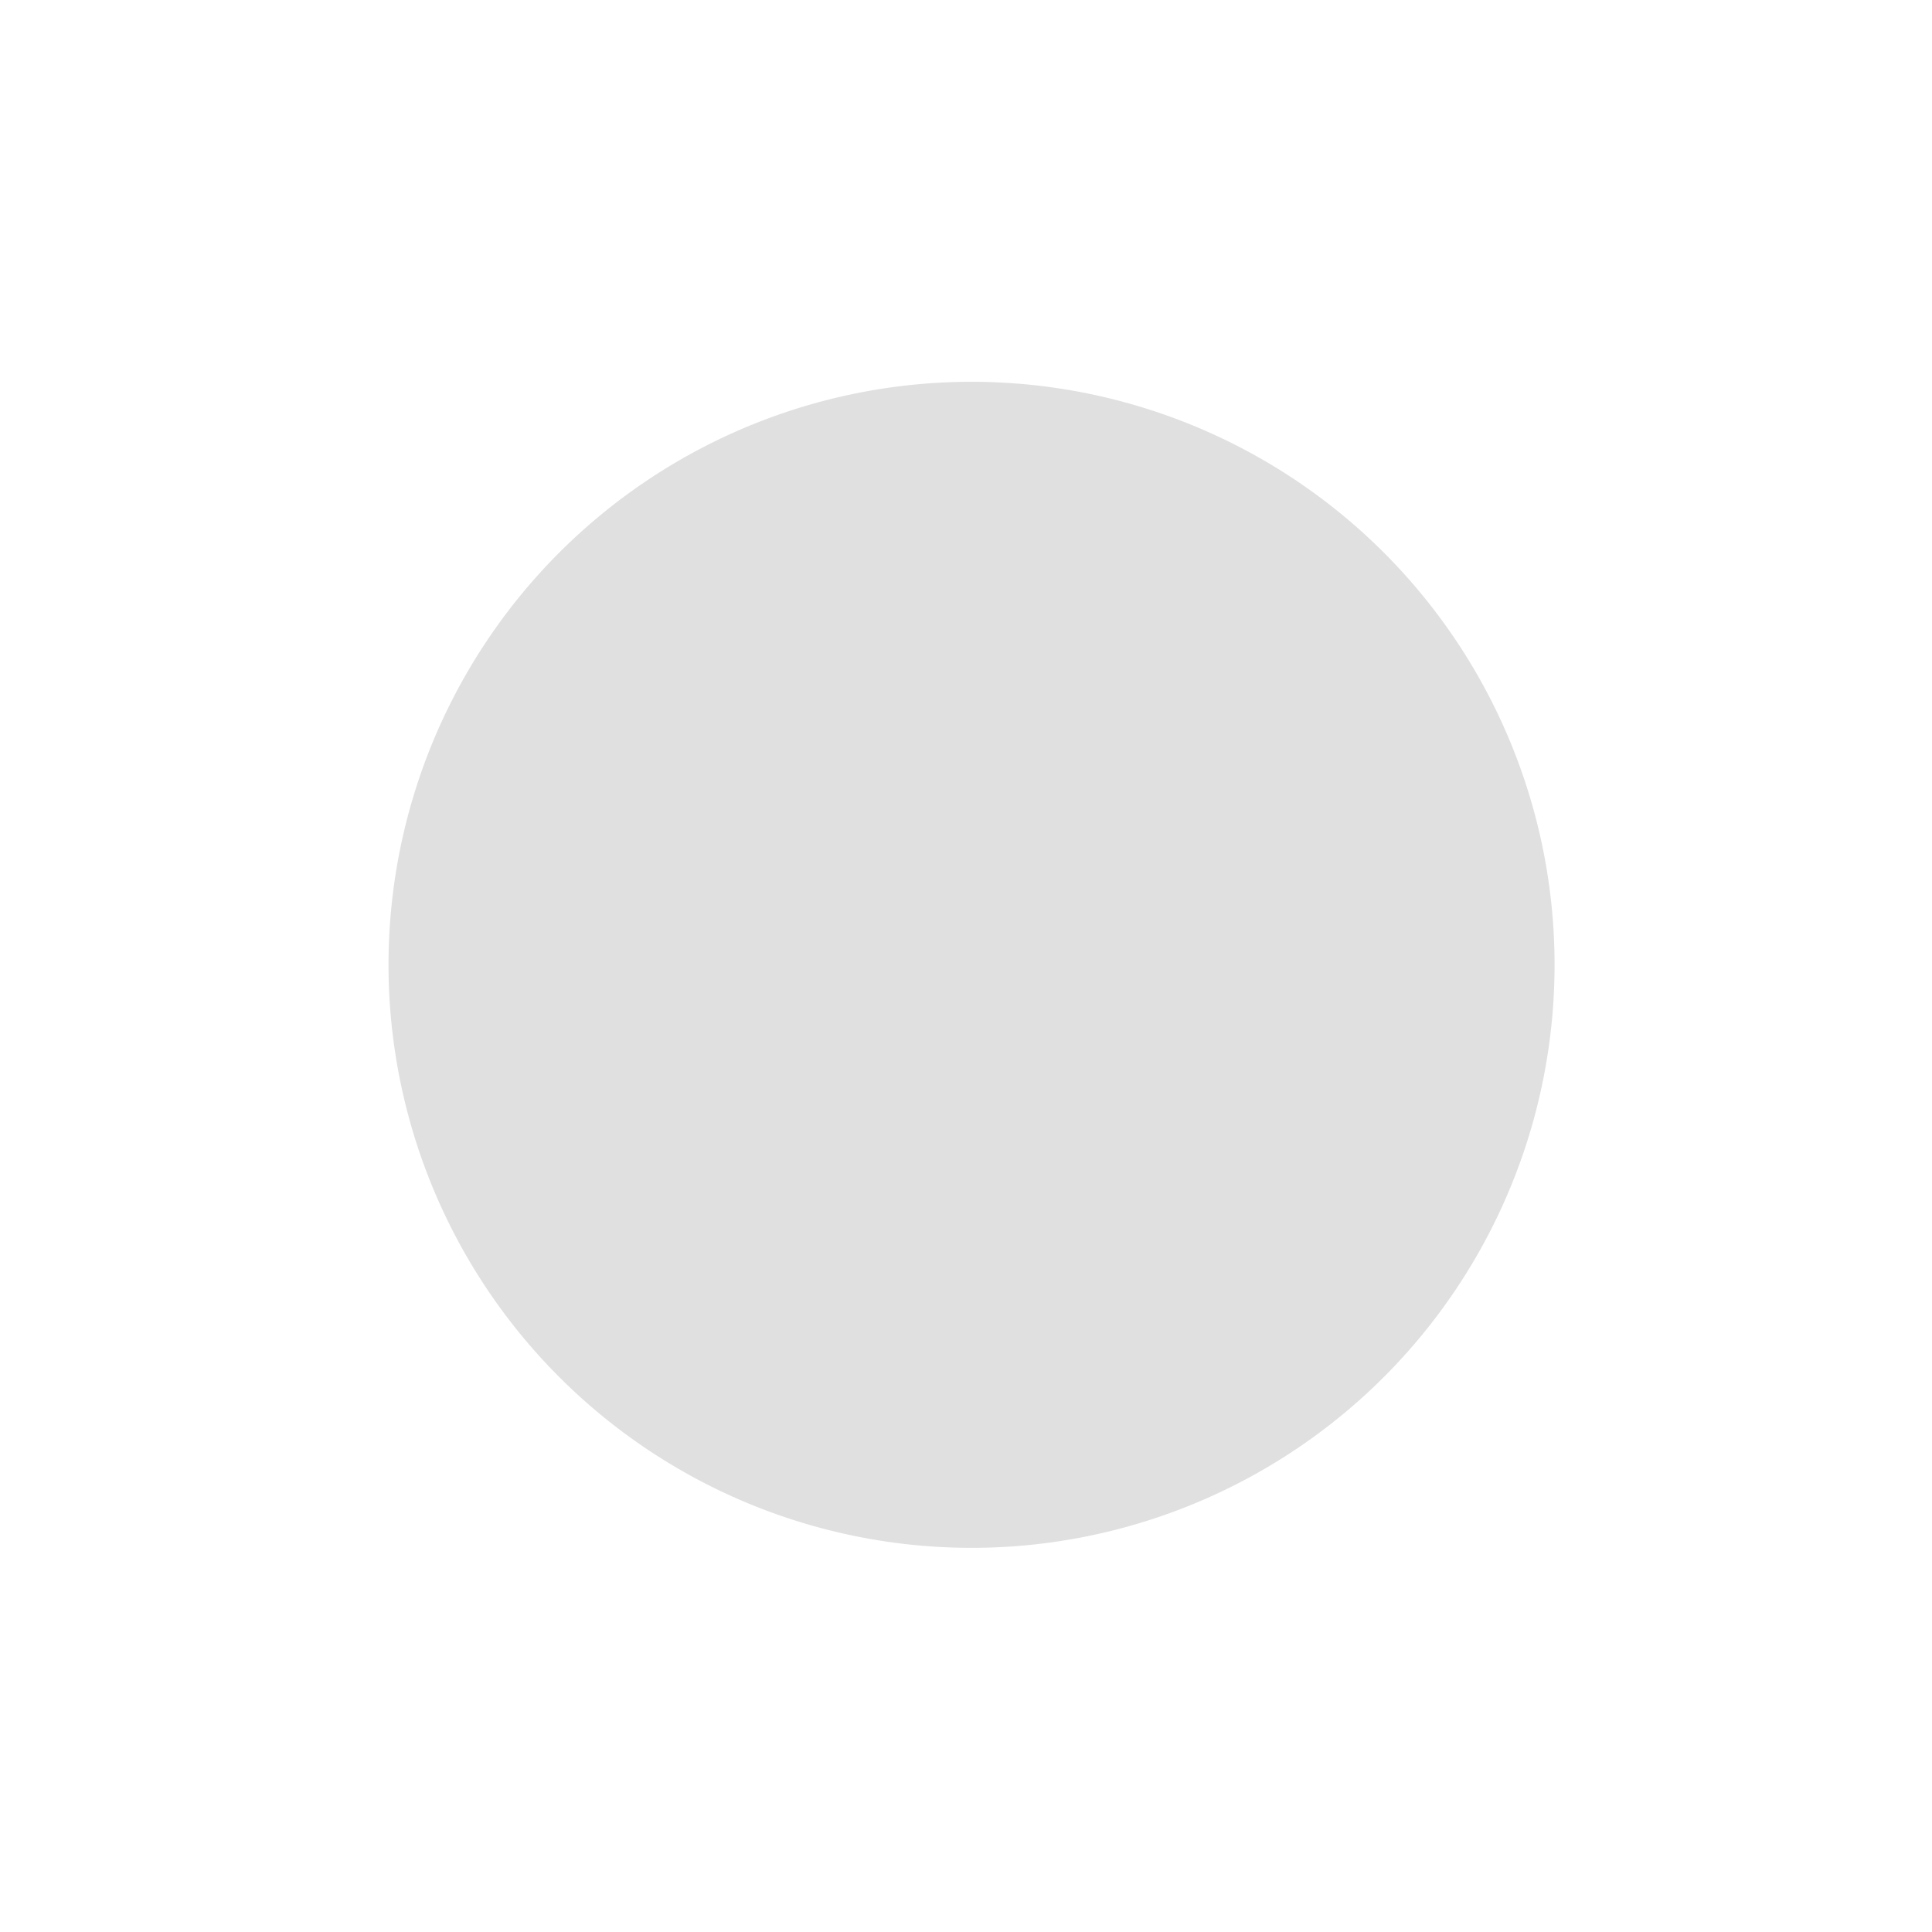 <svg width="26" height="26" viewBox="0 0 26 26" fill="none" xmlns="http://www.w3.org/2000/svg"><path d="M11.47 5.304a7.846 7.846 0 1 1 3.06 15.39 7.846 7.846 0 0 1-3.06-15.39Z" fill="#969696" fill-opacity="0.3"/></svg>